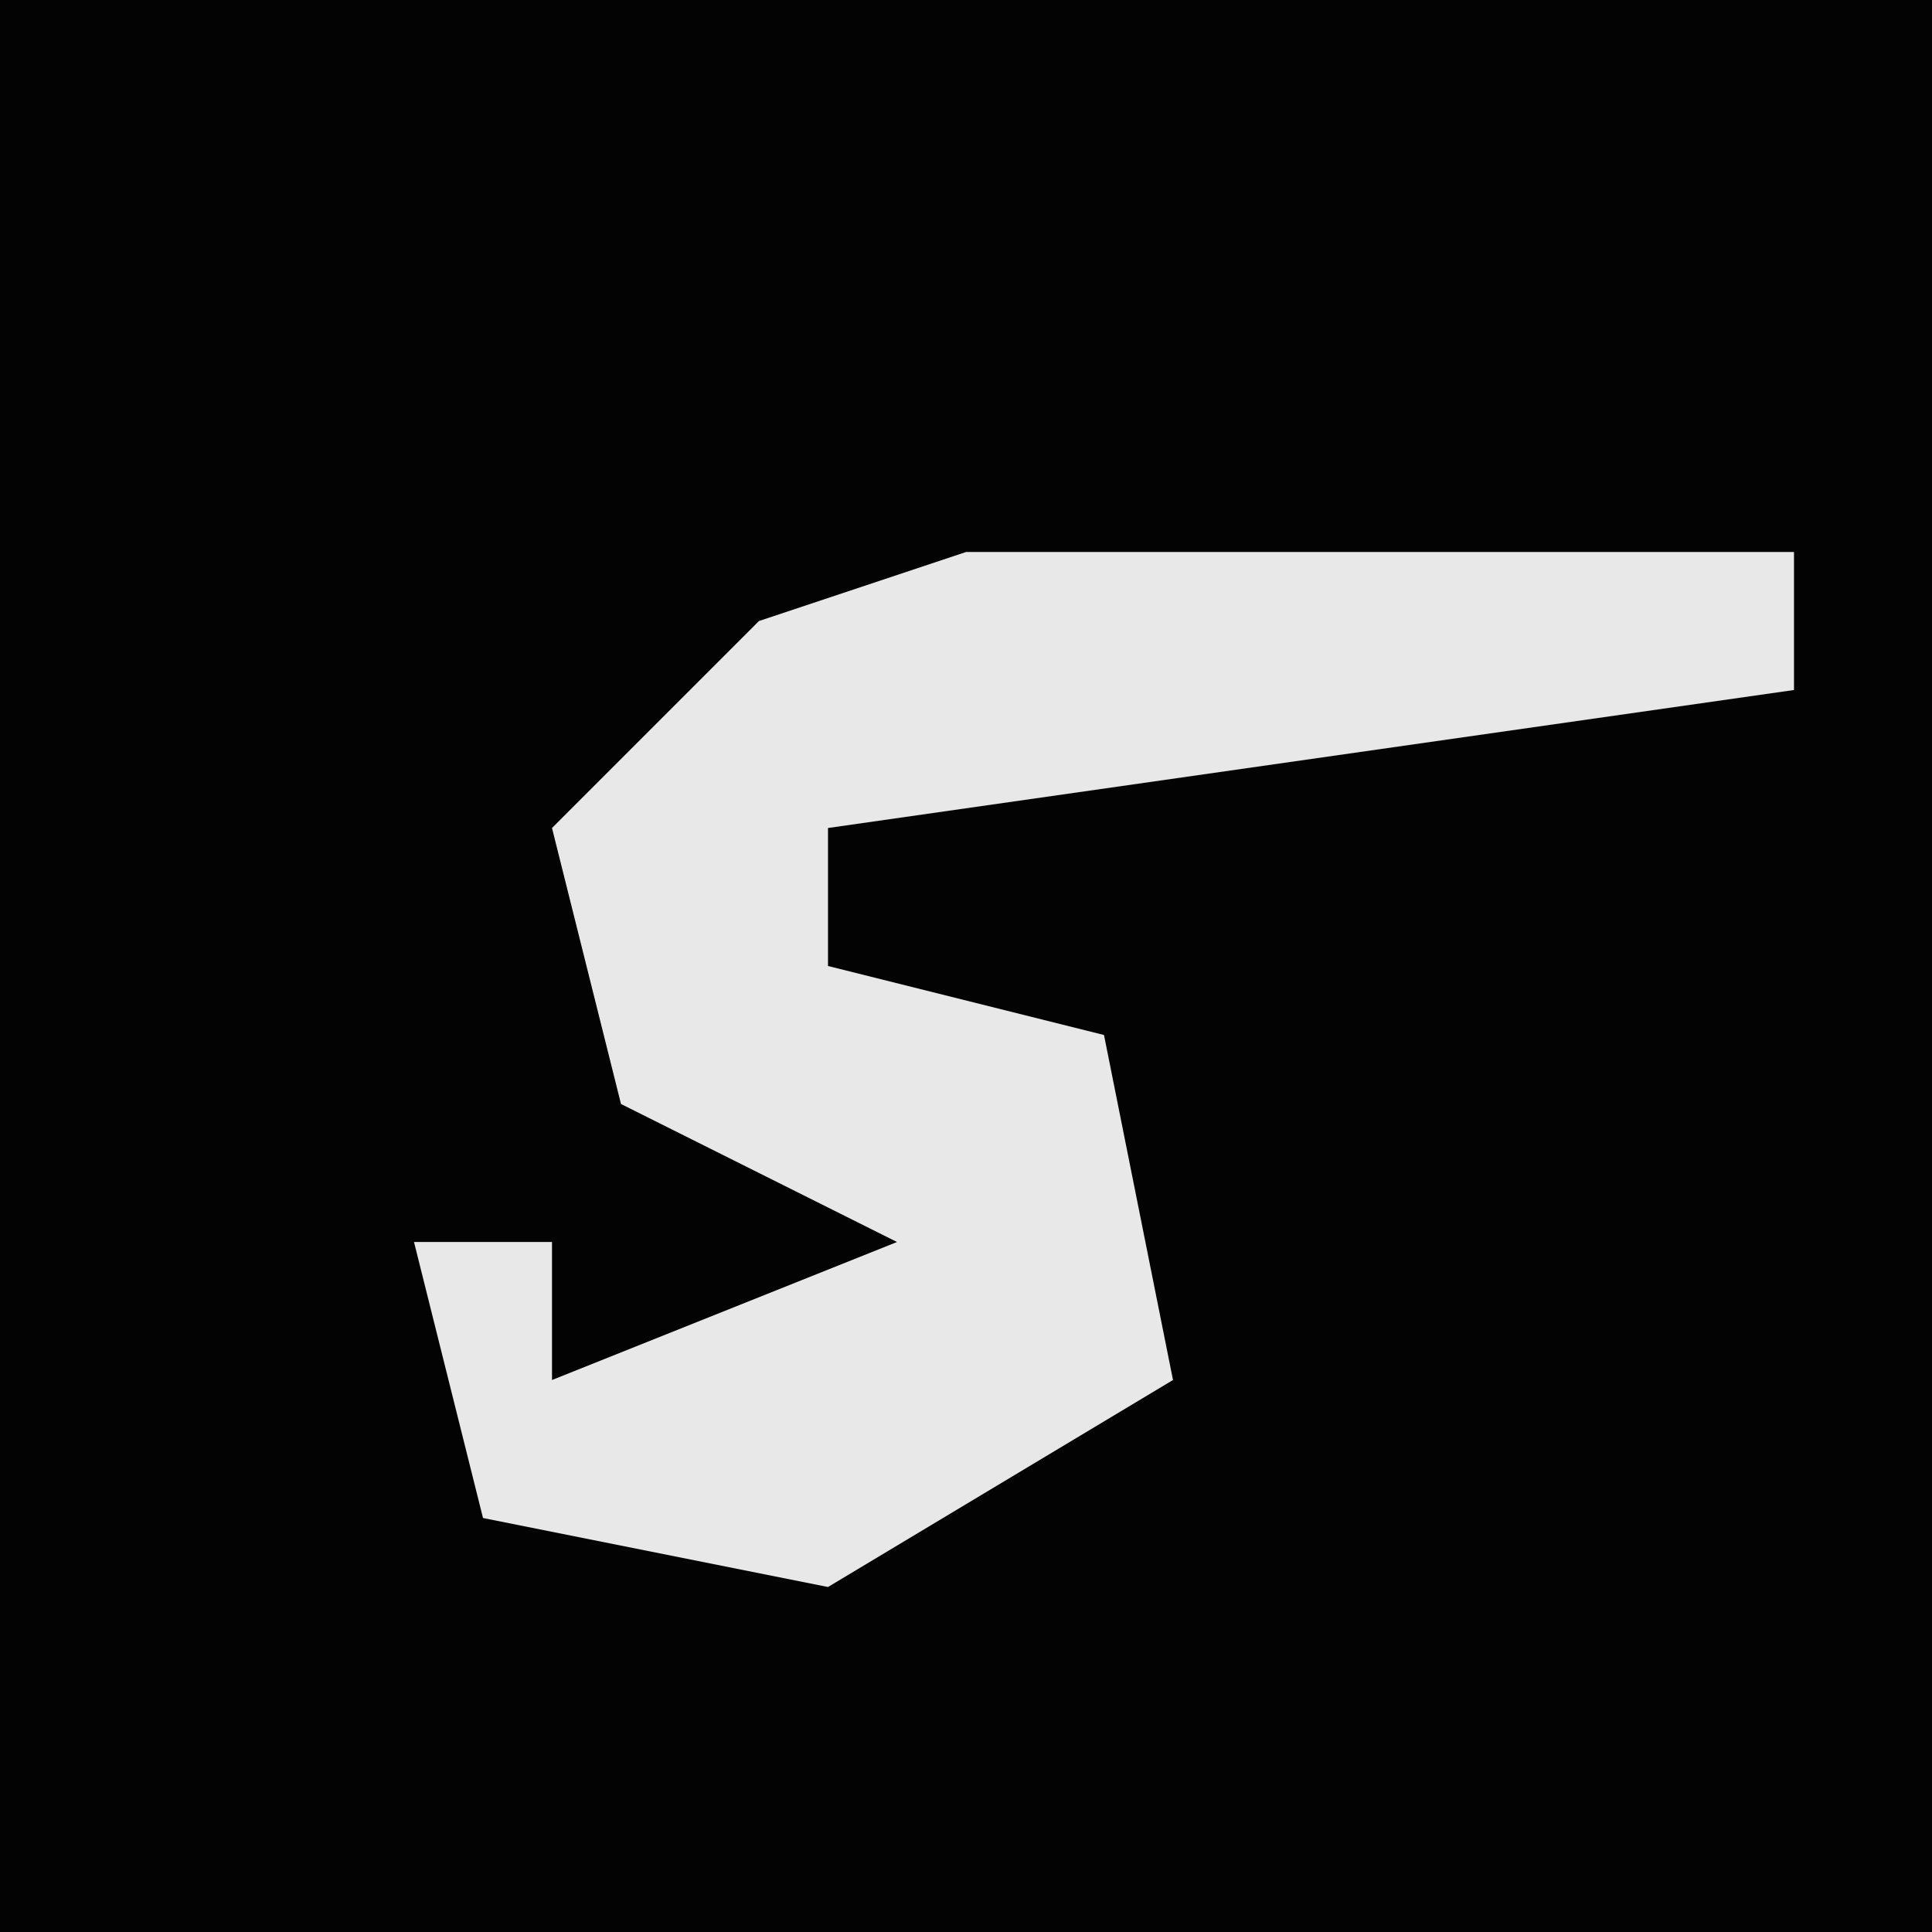 <?xml version="1.0" encoding="UTF-8"?>
<svg version="1.1" xmlns="http://www.w3.org/2000/svg" width="28" height="28">
<path d="M0,0 L28,0 L28,28 L0,28 Z " fill="#030303" transform="translate(0,0)"/>
<path d="M0,0 L12,0 L12,2 L-2,4 L-2,6 L2,7 L3,12 L-2,15 L-7,14 L-8,10 L-6,10 L-6,12 L-1,10 L-5,8 L-6,4 L-3,1 Z " fill="#E8E8E8" transform="translate(14,8)"/>
</svg>
